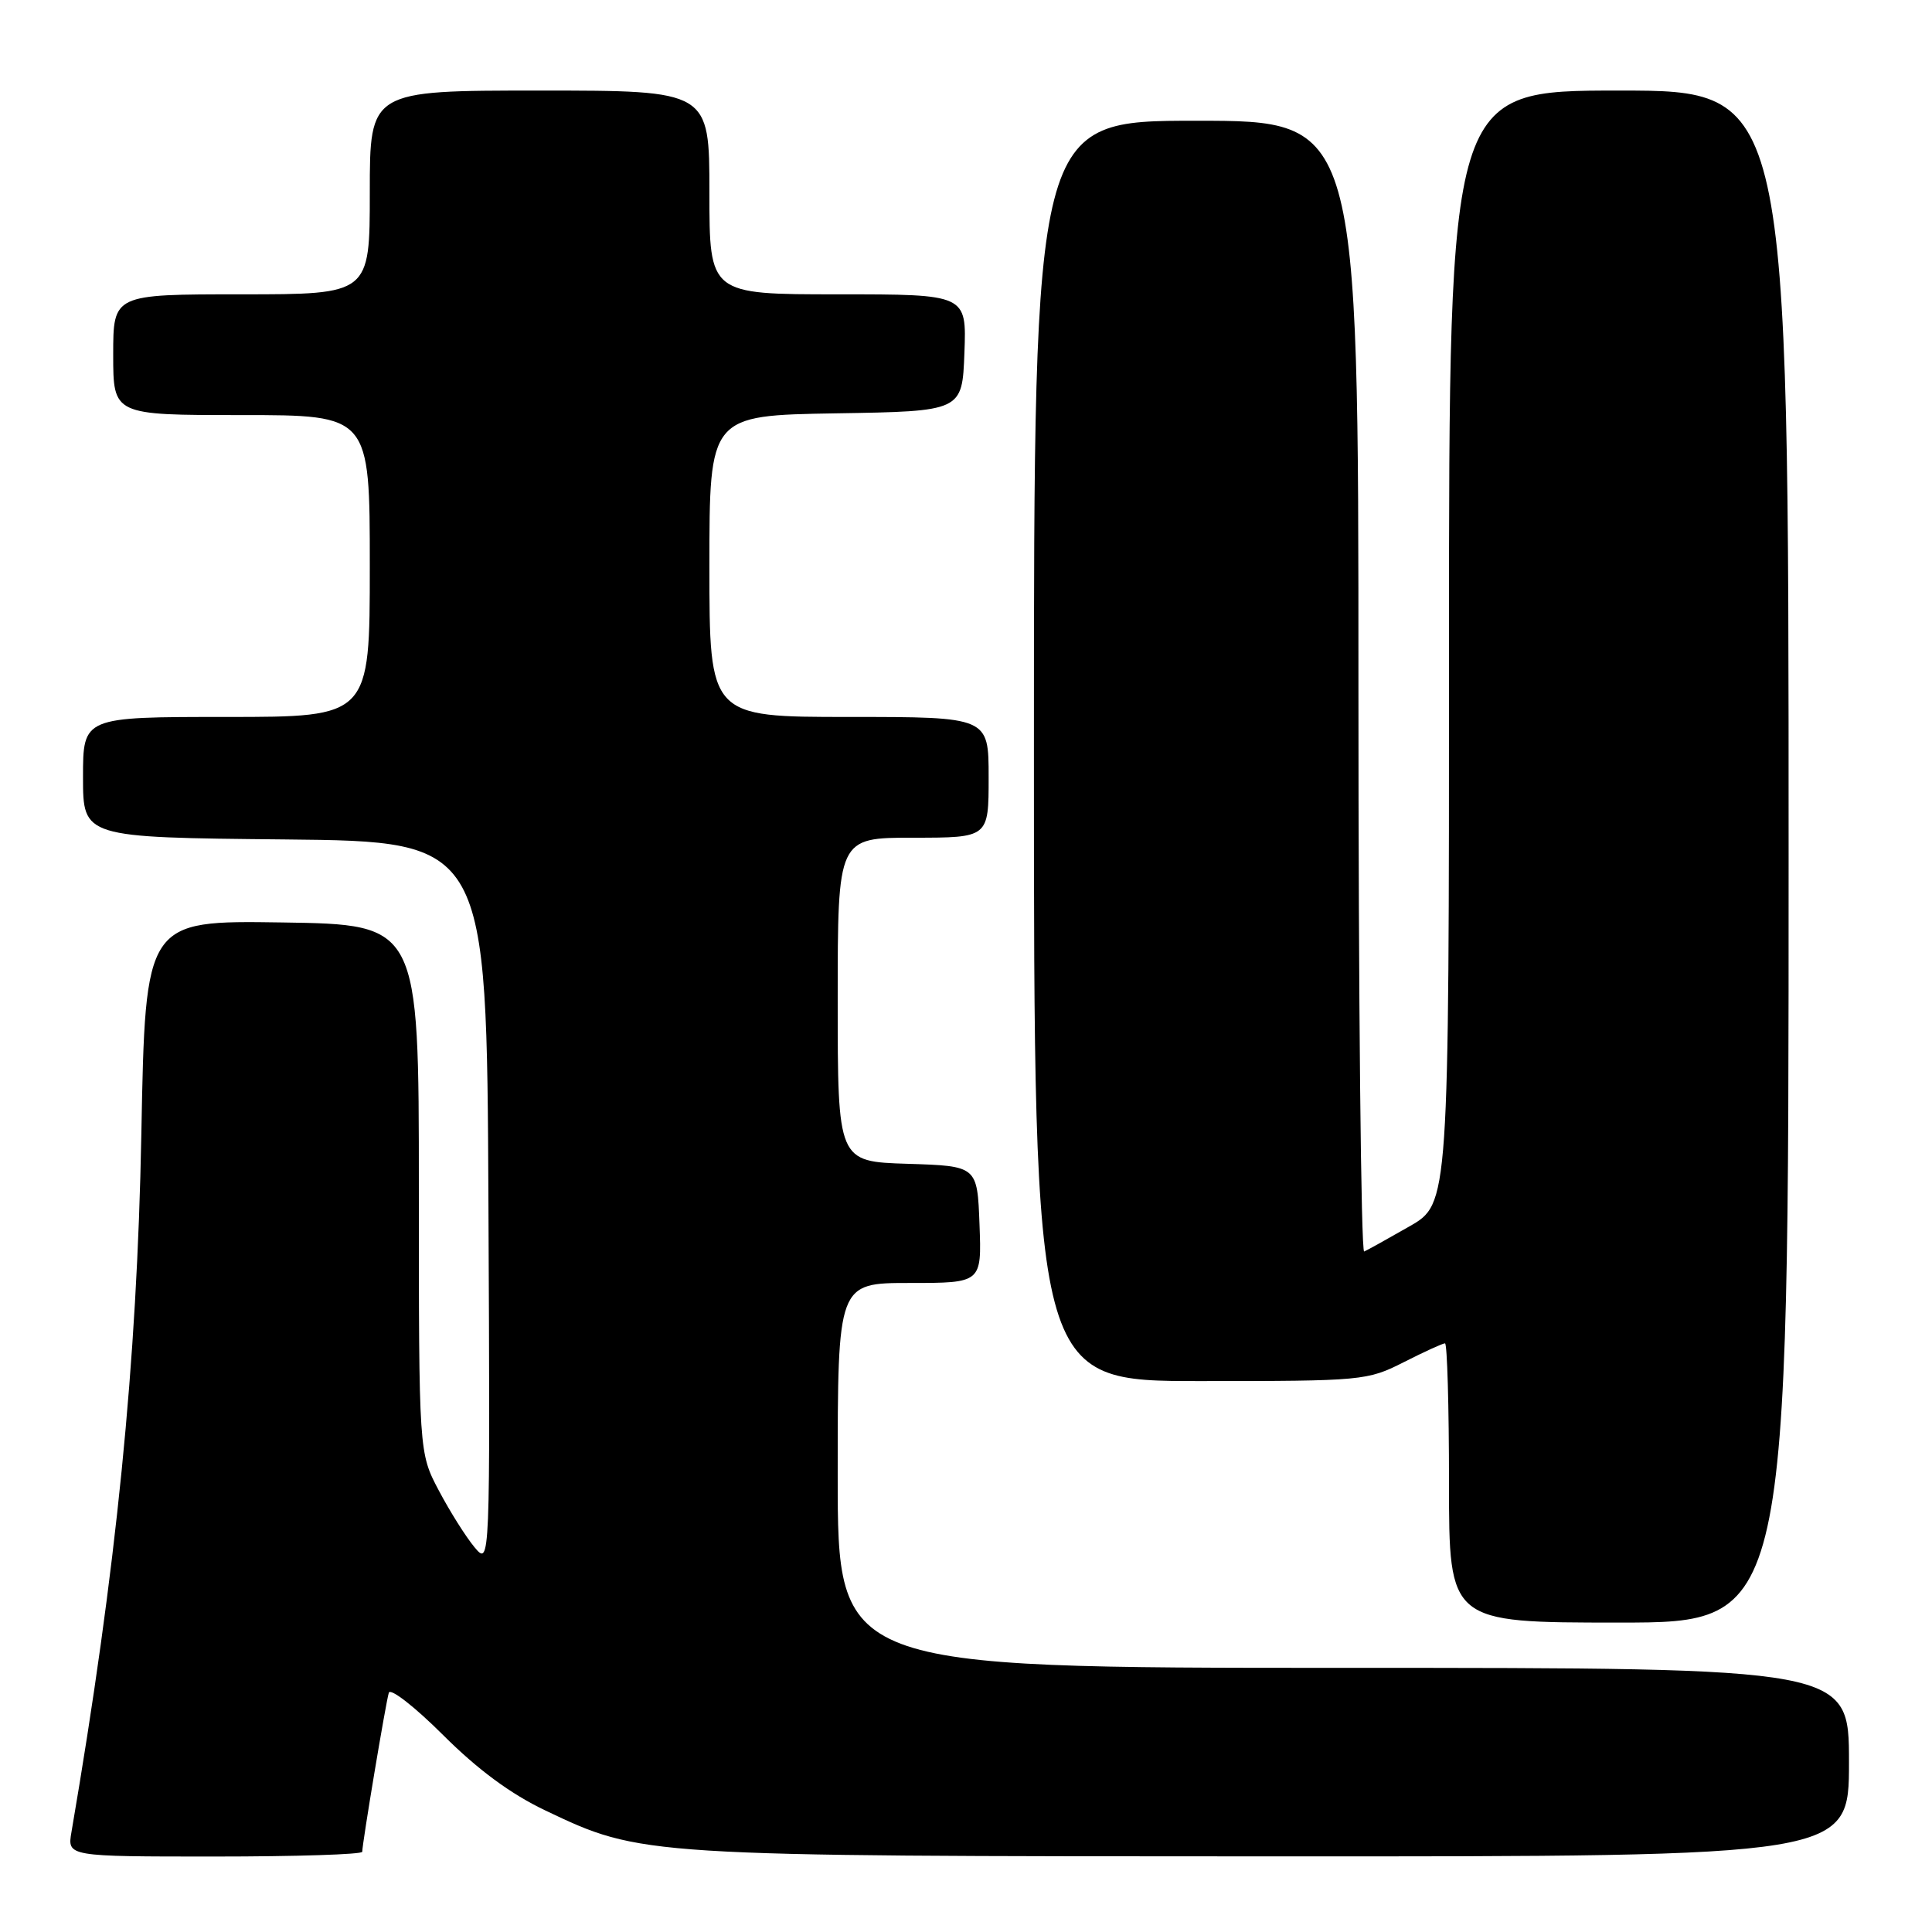 <?xml version="1.0" encoding="UTF-8" standalone="no"?>
<!DOCTYPE svg PUBLIC "-//W3C//DTD SVG 1.1//EN" "http://www.w3.org/Graphics/SVG/1.1/DTD/svg11.dtd" >
<svg xmlns="http://www.w3.org/2000/svg" xmlns:xlink="http://www.w3.org/1999/xlink" version="1.1" viewBox="0 0 256 256">
 <g >
 <path fill="currentColor"
d=" M 48.00 245.37 C 48.00 244.26 51.13 225.54 51.52 224.30 C 51.73 223.64 54.96 226.16 58.70 229.89 C 63.31 234.49 67.67 237.71 72.25 239.89 C 85.02 245.97 84.94 245.96 168.75 245.98 C 245.00 246.00 245.00 246.00 245.00 233.50 C 245.00 221.00 245.00 221.00 178.00 221.00 C 111.00 221.00 111.00 221.00 111.00 195.50 C 111.00 170.00 111.00 170.00 120.54 170.00 C 130.08 170.00 130.08 170.00 129.79 162.25 C 129.50 154.50 129.50 154.50 120.25 154.21 C 111.00 153.92 111.00 153.92 111.00 132.46 C 111.00 111.00 111.00 111.00 121.00 111.00 C 131.00 111.00 131.00 111.00 131.00 103.00 C 131.00 95.00 131.00 95.00 112.50 95.00 C 94.00 95.00 94.00 95.00 94.00 75.02 C 94.00 55.05 94.00 55.05 110.75 54.77 C 127.50 54.50 127.50 54.50 127.79 46.75 C 128.08 39.00 128.08 39.00 111.04 39.00 C 94.00 39.00 94.00 39.00 94.00 25.50 C 94.00 12.00 94.00 12.00 71.50 12.00 C 49.00 12.00 49.00 12.00 49.00 25.50 C 49.00 39.00 49.00 39.00 32.00 39.00 C 15.00 39.00 15.00 39.00 15.00 47.00 C 15.00 55.00 15.00 55.00 32.00 55.00 C 49.00 55.00 49.00 55.00 49.00 75.00 C 49.00 95.00 49.00 95.00 30.00 95.00 C 11.00 95.00 11.00 95.00 11.00 102.98 C 11.00 110.97 11.00 110.97 37.75 111.23 C 64.50 111.50 64.50 111.50 64.72 159.50 C 64.95 207.50 64.95 207.50 62.87 205.01 C 61.73 203.64 59.60 200.26 58.15 197.51 C 55.50 192.50 55.50 192.50 55.50 157.50 C 55.50 122.50 55.50 122.50 37.38 122.23 C 19.26 121.96 19.26 121.96 18.73 150.23 C 18.16 180.65 15.43 207.92 9.47 242.75 C 8.91 246.00 8.91 246.00 28.45 246.00 C 39.20 246.00 48.00 245.72 48.00 245.37 Z  M 237.00 113.50 C 237.00 12.00 237.00 12.00 214.50 12.00 C 192.00 12.00 192.00 12.00 192.00 85.75 C 192.00 159.50 192.00 159.50 186.76 162.50 C 183.88 164.15 181.18 165.65 180.76 165.83 C 180.34 166.02 180.00 132.38 180.00 91.08 C 180.00 16.00 180.00 16.00 158.50 16.00 C 137.00 16.00 137.00 16.00 137.00 99.50 C 137.00 183.00 137.00 183.00 159.03 183.00 C 180.55 183.00 181.18 182.94 186.00 180.50 C 188.71 179.12 191.17 178.00 191.47 178.00 C 191.76 178.00 192.00 186.32 192.00 196.50 C 192.00 215.00 192.00 215.00 214.50 215.00 C 237.00 215.00 237.00 215.00 237.00 113.50 Z "/>
</g>
</svg>
